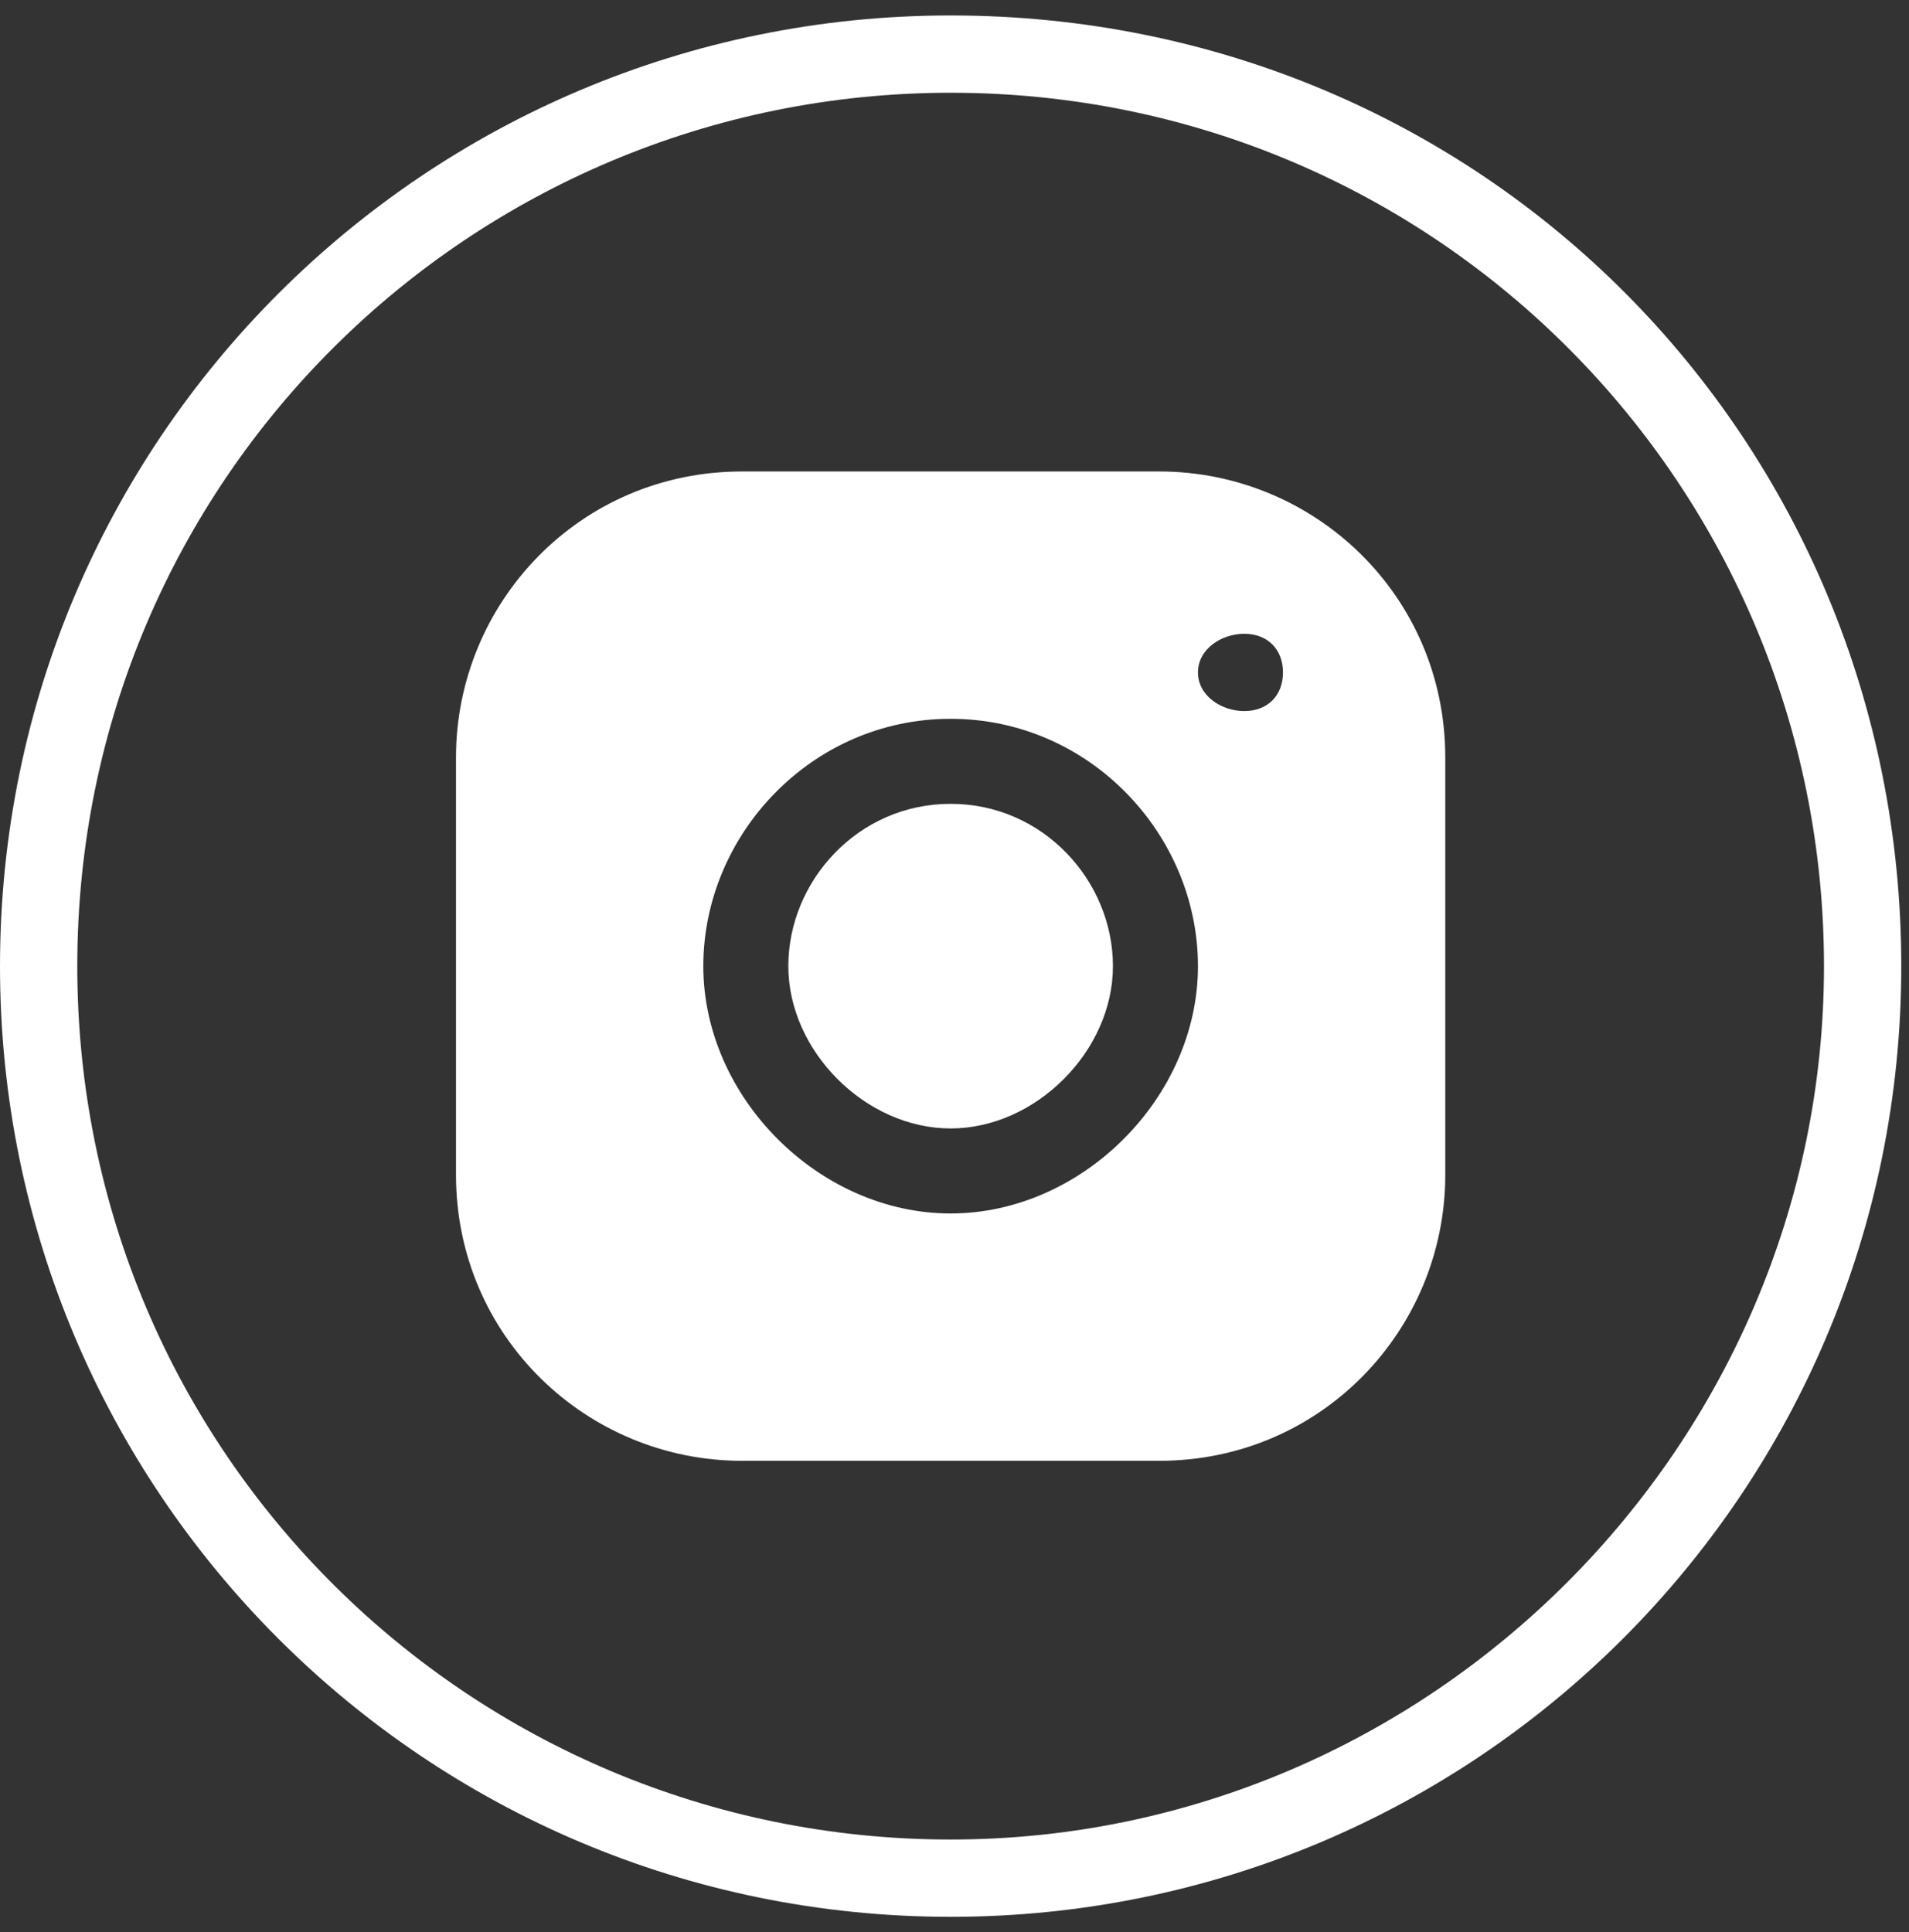 <?xml version="1.0" encoding="utf-8"?>
<!-- Generator: Adobe Illustrator 24.3.0, SVG Export Plug-In . SVG Version: 6.00 Build 0)  -->
<svg version="1.1" id="Capa_1" xmlns="http://www.w3.org/2000/svg" xmlns:xlink="http://www.w3.org/1999/xlink" x="0px" y="0px"
	 viewBox="0 0 24.7 25" style="enable-background:new 0 0 24.7 25;" xml:space="preserve">
<rect x="0" y="0" width="24.7" height="25" fill="#333333" stroke="none"/>
<style type="text/css">
	.st0{fill:#FFFFFF;}
	.st1{display:none;fill:#1D1D1B;}
	.st2{display:none;fill:#FFFFFF;}
</style>
<g>
	<path class="st0" d="M12.3,1.2c6.3,0,11.3,5.1,11.3,11.3s-5.1,11.3-11.3,11.3S1,18.8,1,12.5S6.1,1.2,12.3,1.2 M12.3,0.2
		C5.5,0.2,0,5.7,0,12.5s5.5,12.3,12.3,12.3s12.3-5.5,12.3-12.3S19.2,0.2,12.3,0.2L12.3,0.2z"/>
</g>
<path class="st1" d="M12.1,5.1c-3.8,0.1-7,3.2-7.2,6.9c-0.3,4,2.6,7.4,6.3,7.9v-5.4H10c-0.5,0-1-0.4-1-1l0,0c0-0.5,0.4-1,1-1h1.2
	v-1.3c0-2.2,1.1-3.1,2.9-3.1c0.3,0,0.5,0,0.7,0c0.5,0,0.8,0.4,0.8,0.9l0,0c0,0.5-0.4,0.9-0.9,0.9h-0.3c-0.8,0-1,0.7-1,1.5v1.1h1.4
	c0.4,0,0.8,0.4,0.7,0.8l-0.1,0.5c-0.1,0.4-0.4,0.6-0.7,0.6h-1.3V20c3.7-0.5,6.5-3.6,6.5-7.4C19.8,8.3,16.3,4.9,12.1,5.1z"/>
<path class="st0" d="M9.6,6.1c-2.1,0-3.7,1.7-3.7,3.7v5.4c0,2.1,1.7,3.7,3.7,3.7H15c2.1,0,3.7-1.7,3.7-3.7V9.8
	c0-2.1-1.7-3.7-3.7-3.7H9.6z M16.1,8.2c0.3,0,0.5,0.2,0.5,0.5s-0.2,0.5-0.5,0.5c-0.3,0-0.6-0.2-0.6-0.5S15.8,8.2,16.1,8.2z
	 M12.3,9.3c1.8,0,3.2,1.5,3.2,3.2s-1.5,3.2-3.2,3.2s-3.2-1.5-3.2-3.2S10.5,9.3,12.3,9.3z M12.3,10.4c-1.2,0-2.1,1-2.1,2.1
	s1,2.1,2.1,2.1s2.1-1,2.1-2.1S13.5,10.4,12.3,10.4z"/>
<path class="st2" d="M12.3,6.1c-3.5,0-6.4,2.9-6.4,6.4s2.9,6.4,6.4,6.4s6.4-2.9,6.4-6.4S15.9,6.1,12.3,6.1z M14.9,15.8
	c-0.2,0-0.2-0.1-0.3-0.2c-0.9-0.5-2-0.9-3.2-0.9c-0.6,0-1.4,0.2-1.9,0.2c-0.2,0-0.2,0.1-0.3,0.1c-0.2,0-0.4-0.2-0.4-0.4
	c0-0.2,0.2-0.4,0.4-0.4c0.8-0.2,1.5-0.3,2.3-0.3c1.4,0,2.6,0.4,3.6,0.9c0.2,0.2,0.2,0.2,0.2,0.4C15.2,15.6,15,15.8,14.9,15.8z
	 M15.6,14c-0.2,0-0.2-0.1-0.4-0.2c-1-0.6-2.4-1-3.9-1c-0.8,0-1.5,0.2-2,0.2C9,13.2,9,13.2,8.9,13.2c-0.3,0-0.5-0.2-0.5-0.5
	c0-0.3,0.2-0.4,0.4-0.5c0.7-0.2,1.4-0.4,2.4-0.4c1.6,0,3.2,0.4,4.5,1.2c0.2,0.2,0.3,0.3,0.3,0.5C16,13.8,15.8,14,15.6,14z
	 M16.2,12.2c-0.2,0-0.2-0.1-0.4-0.2C14.7,11.4,13,11,11.3,11c-0.9,0-1.7,0.2-2.5,0.3c0,0.1-0.1,0.1-0.2,0.1C8.2,11.4,8,11.1,8,10.7
	c0-0.4,0.2-0.5,0.4-0.6c1-0.2,1.9-0.3,3-0.3c1.9,0,3.7,0.4,5.2,1.2c0.2,0.2,0.4,0.3,0.4,0.6C16.9,12,16.6,12.2,16.2,12.2z"/>
</svg>

